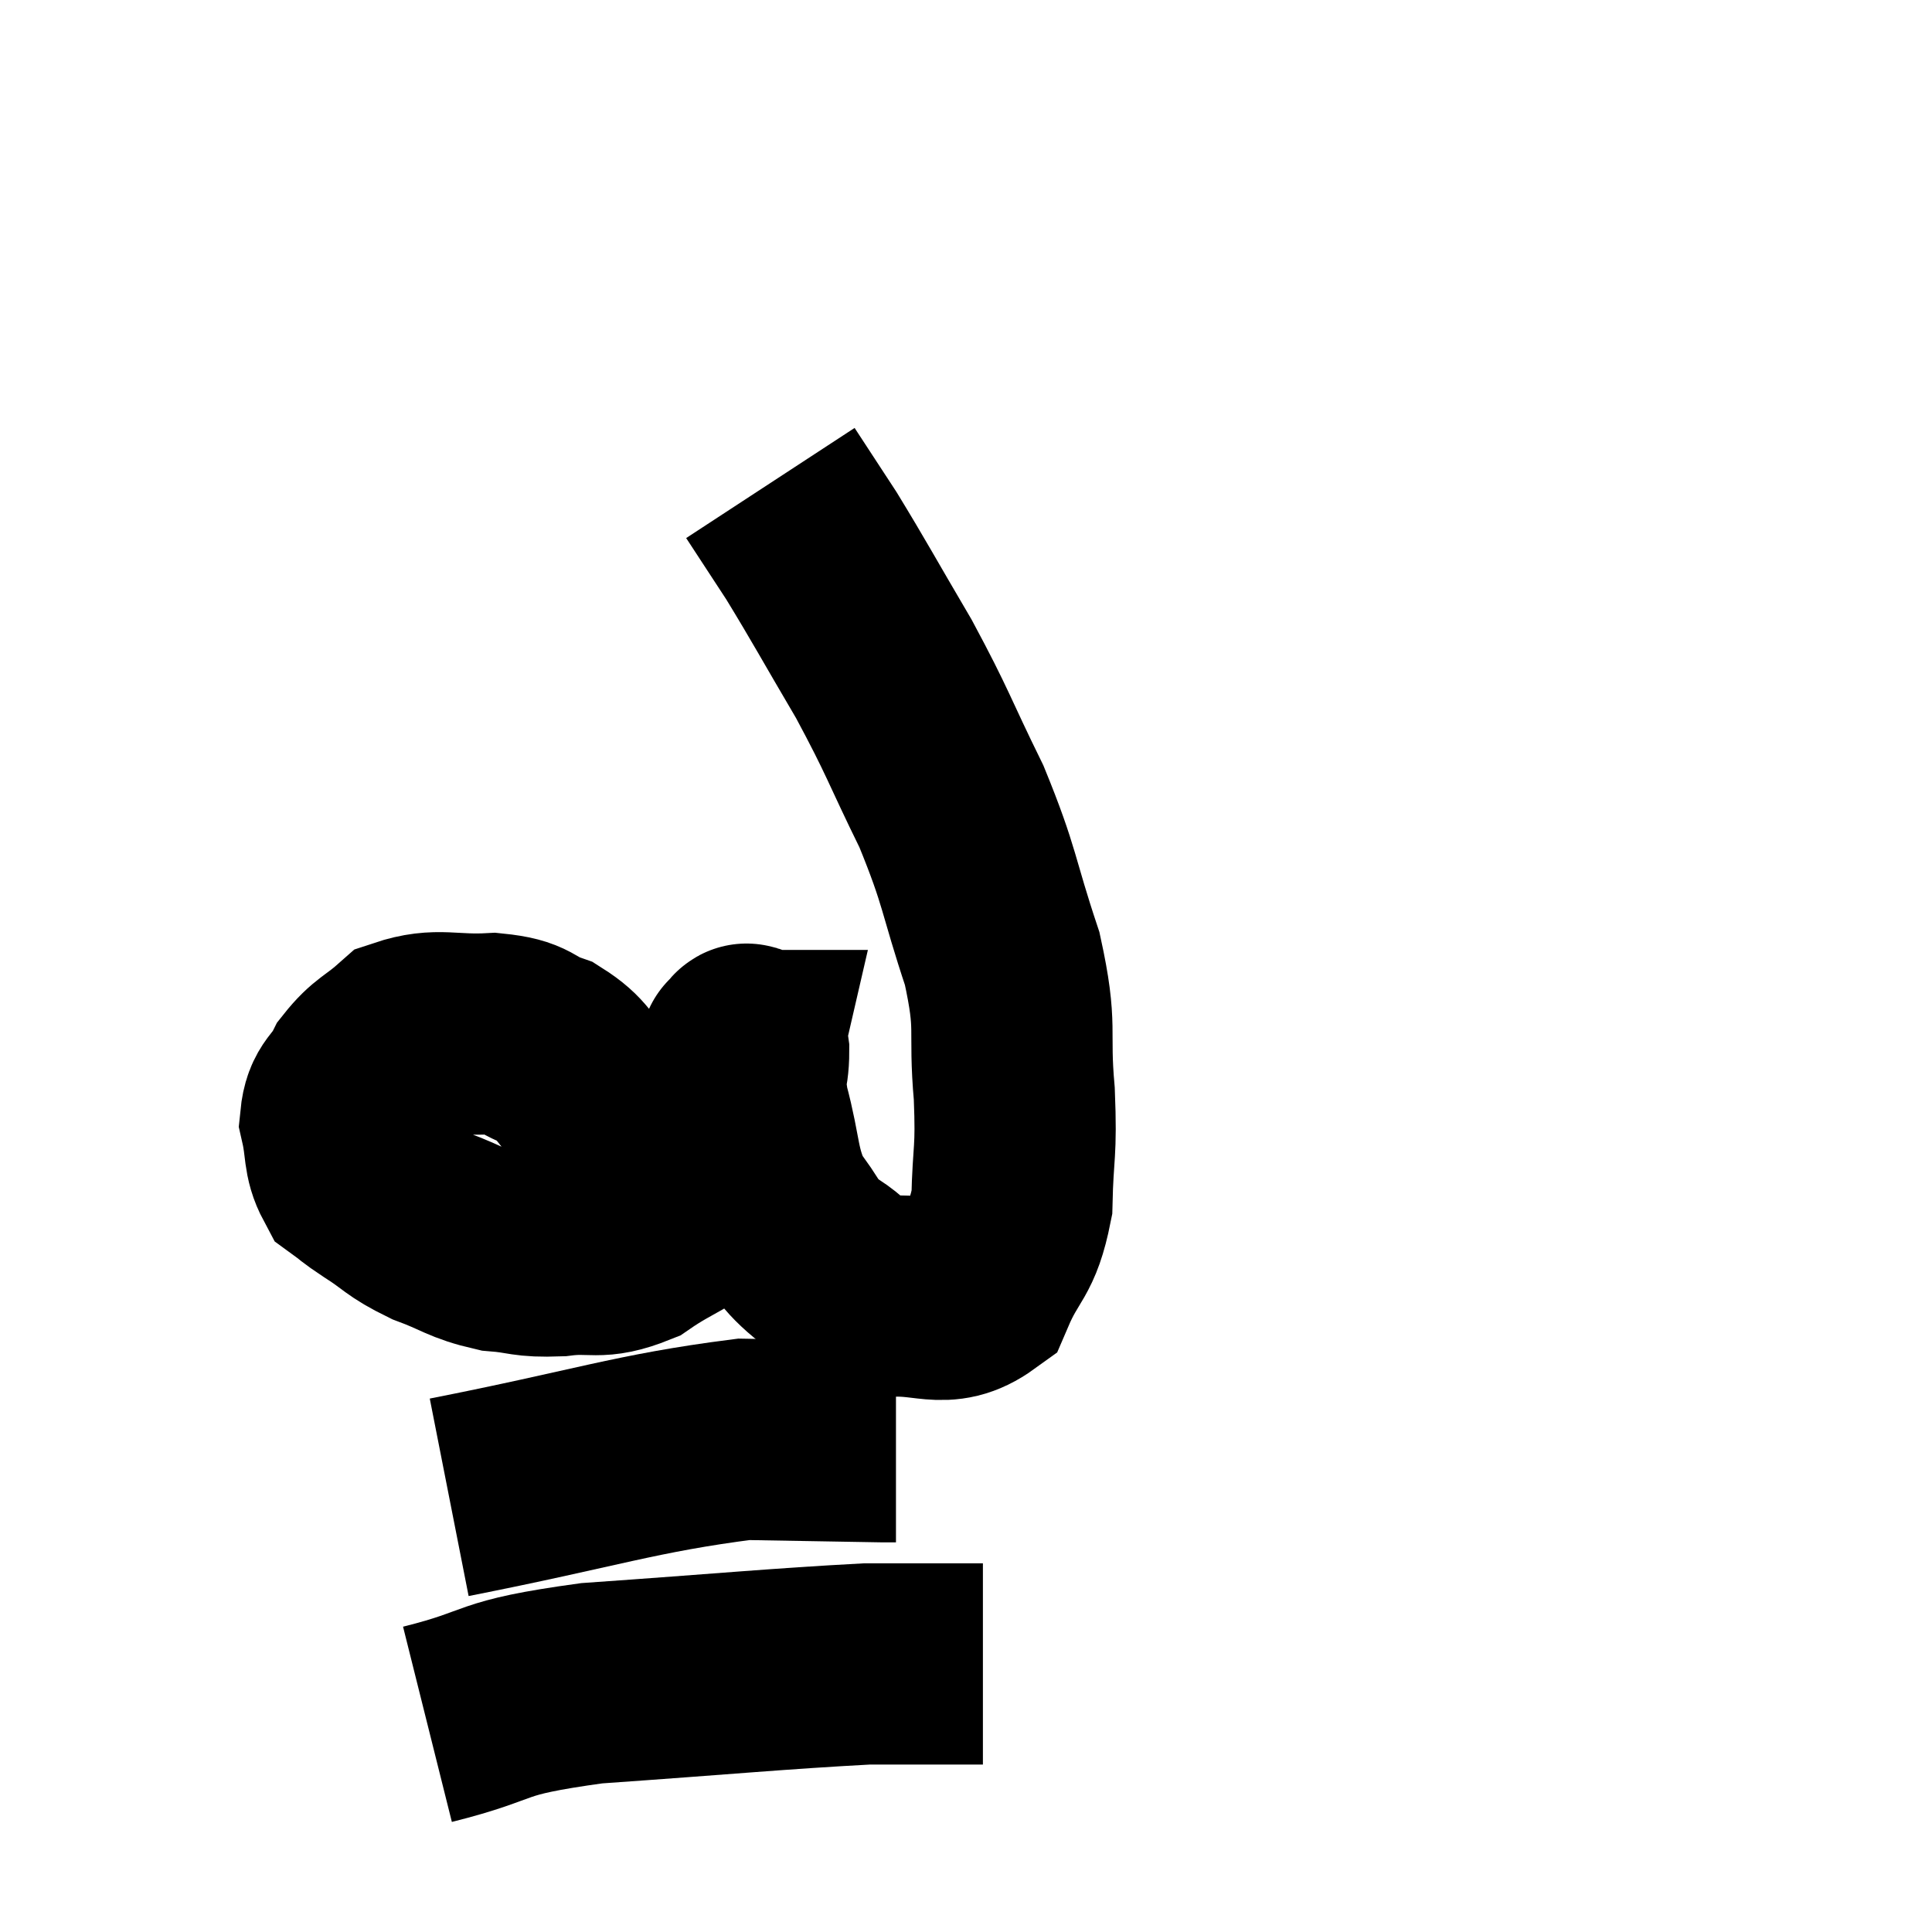 <svg width="48" height="48" viewBox="0 0 48 48" xmlns="http://www.w3.org/2000/svg"><path d="M 16.62 30.36 C 16.5 29.82, 16.86 30.06, 16.38 29.28 C 15.54 28.26, 15.39 28.02, 14.7 27.24 C 14.16 26.7, 14.235 26.55, 13.62 26.16 C 12.93 25.92, 13.125 25.77, 12.24 25.68 C 11.16 25.74, 10.89 25.53, 10.08 25.8 C 9.54 26.28, 9.405 26.25, 9 26.76 C 8.73 27.3, 8.52 27.24, 8.46 27.84 C 8.61 28.5, 8.52 28.71, 8.76 29.16 C 9.09 29.4, 8.925 29.31, 9.42 29.64 C 10.08 30.06, 10.005 30.12, 10.74 30.48 C 11.55 30.78, 11.58 30.9, 12.36 31.08 C 13.11 31.14, 13.02 31.23, 13.86 31.2 C 14.79 31.08, 14.82 31.32, 15.72 30.96 C 16.59 30.36, 16.905 30.375, 17.46 29.76 C 17.7 29.13, 17.805 28.935, 17.94 28.5 C 17.97 28.26, 17.97 28.23, 18 28.02 C 18.03 27.84, 17.955 28.14, 18.06 27.66 C 18.24 26.88, 18.33 26.49, 18.42 26.1 C 18.42 26.1, 18.42 26.1, 18.42 26.1 C 18.42 26.1, 18.375 26.1, 18.42 26.1 C 18.51 26.1, 18.555 25.74, 18.6 26.1 C 18.6 26.82, 18.435 26.565, 18.6 27.54 C 18.93 28.77, 18.825 29.055, 19.26 30 C 19.8 30.66, 19.68 30.765, 20.34 31.32 C 21.12 31.77, 20.925 32.055, 21.9 32.22 C 23.07 32.1, 23.43 32.565, 24.24 31.98 C 24.69 30.93, 24.9 31.08, 25.14 29.88 C 25.17 28.53, 25.26 28.695, 25.2 27.18 C 25.05 25.5, 25.29 25.605, 24.9 23.82 C 24.27 21.93, 24.375 21.84, 23.64 20.04 C 22.8 18.33, 22.83 18.24, 21.96 16.62 C 21.06 15.09, 20.865 14.715, 20.16 13.56 L 19.14 12" fill="none" stroke="black" stroke-width="5"></path><path d="M 11.16 37.2 C 14.82 36.48, 15.78 36.105, 18.48 35.76 C 20.22 35.79, 21.015 35.805, 21.96 35.82 L 22.26 35.82" fill="none" stroke="black" stroke-width="5"></path><path d="M 10.62 42.84 C 12.66 42.33, 11.97 42.195, 14.7 41.82 C 18.12 41.58, 19.305 41.46, 21.54 41.34 C 22.59 41.34, 22.92 41.34, 23.64 41.34 L 24.42 41.34" fill="none" stroke="black" stroke-width="5"></path></svg>